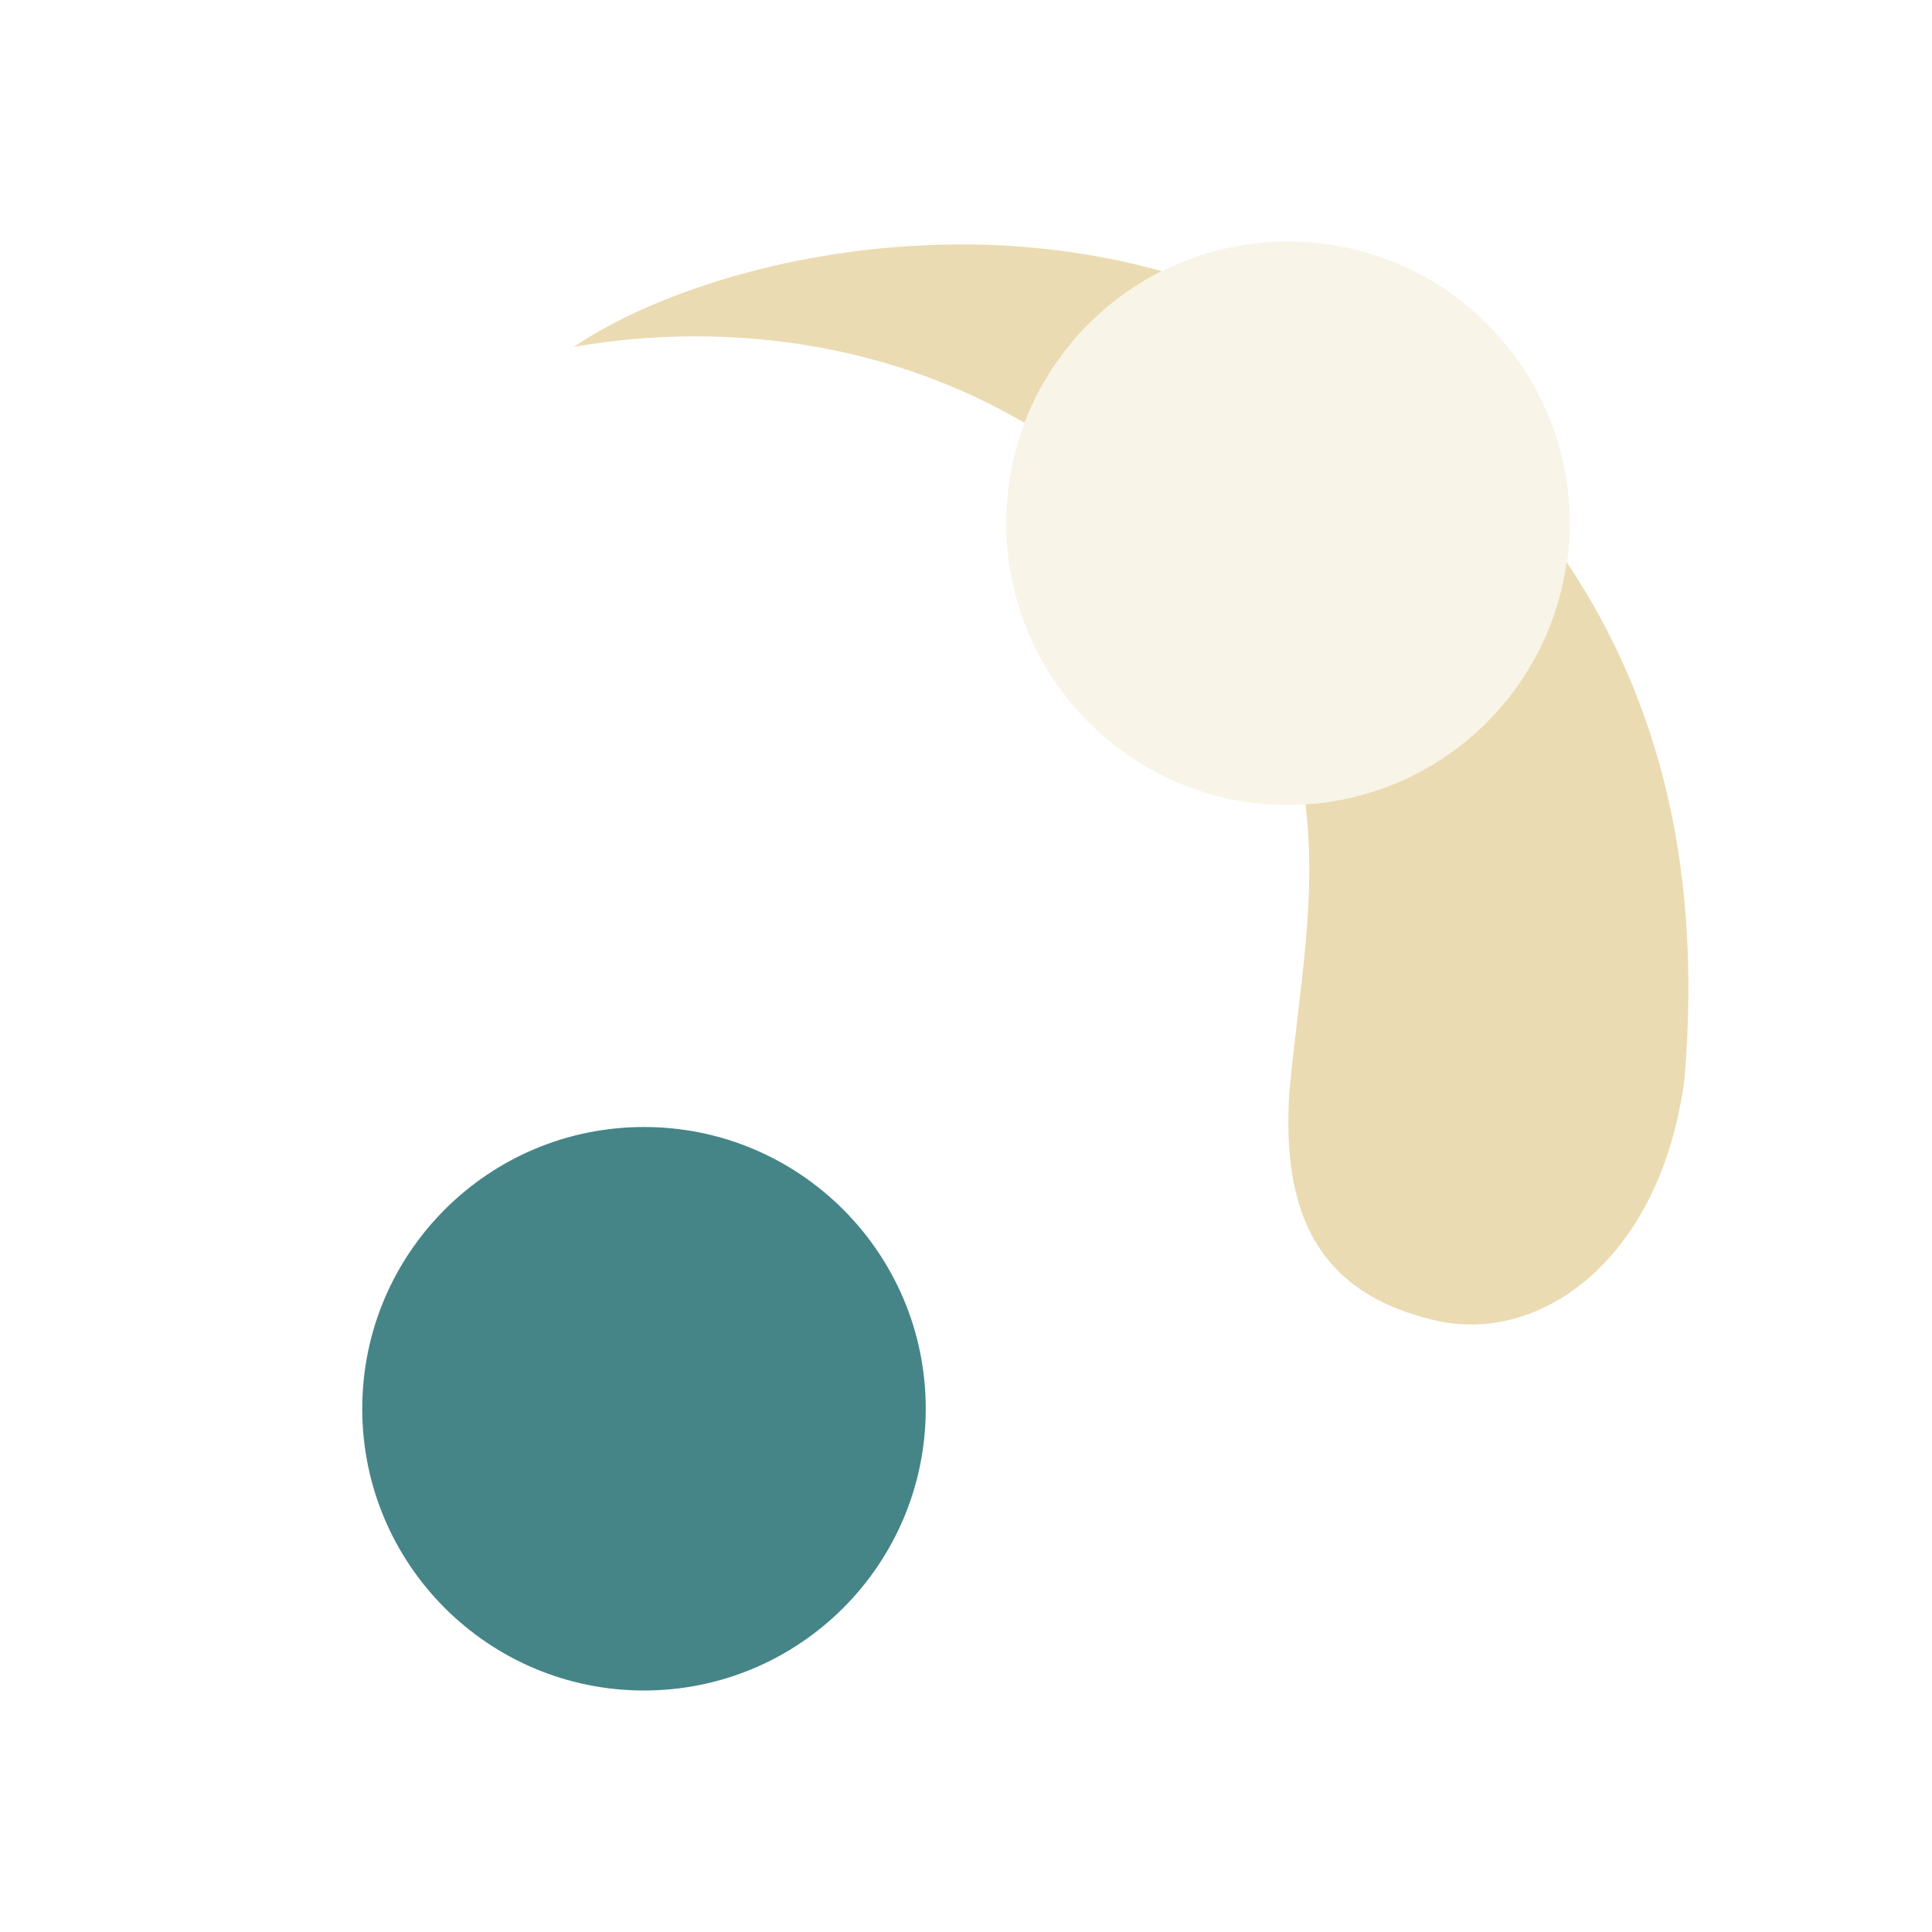 <svg width="24" height="24" version="1.1" xmlns="http://www.w3.org/2000/svg">
  <defs>
    <style id="current-color-scheme" type="text/css">.ColorScheme-Text { color:#ebdbb2; } .ColorScheme-Highlight { color:#458588; } .ColorScheme-NeutralText { color:#fe8019; } .ColorScheme-PositiveText { color:#689d6a; } .ColorScheme-NegativeText { color:#fb4934; }</style>
  </defs>
  <path class="ColorScheme-Highlight" d="m8 14c-1.933 0-3.5 1.567-3.5 3.5s1.567 3.5 3.5 3.5 3.5-1.567 3.5-3.5-1.567-3.5-3.5-3.5z" fill="currentColor"/>
  <path class="ColorScheme-Text" d="m16 3c-1.933 0-3.5 1.567-3.5 3.5s1.567 3.5 3.5 3.5c1.933 0 3.5-1.567 3.5-3.5s-1.567-3.5-3.5-3.5z" fill="currentColor" opacity=".3"/>
  <path class="ColorScheme-Text" d="m11.85 3.037c-1.978 0.017-3.749 0.613-4.721 1.271 1.993-0.341 3.978-0.005 5.598 0.945 0.313-0.821 0.925-1.494 1.705-1.885-0.868-0.24-1.743-0.339-2.582-0.332zm7.611 3.947c-0.226 1.632-1.576 2.904-3.244 3.008 0.148 1.194-0.087 2.34-0.201 3.586v2e-3c-0.086 1.41 0.289 2.468 1.811 2.822 1.32 0.308 2.808-0.775 3.098-2.996 0.212-2.521-0.264-4.634-1.463-6.422z" fill="currentColor"/>
</svg>
